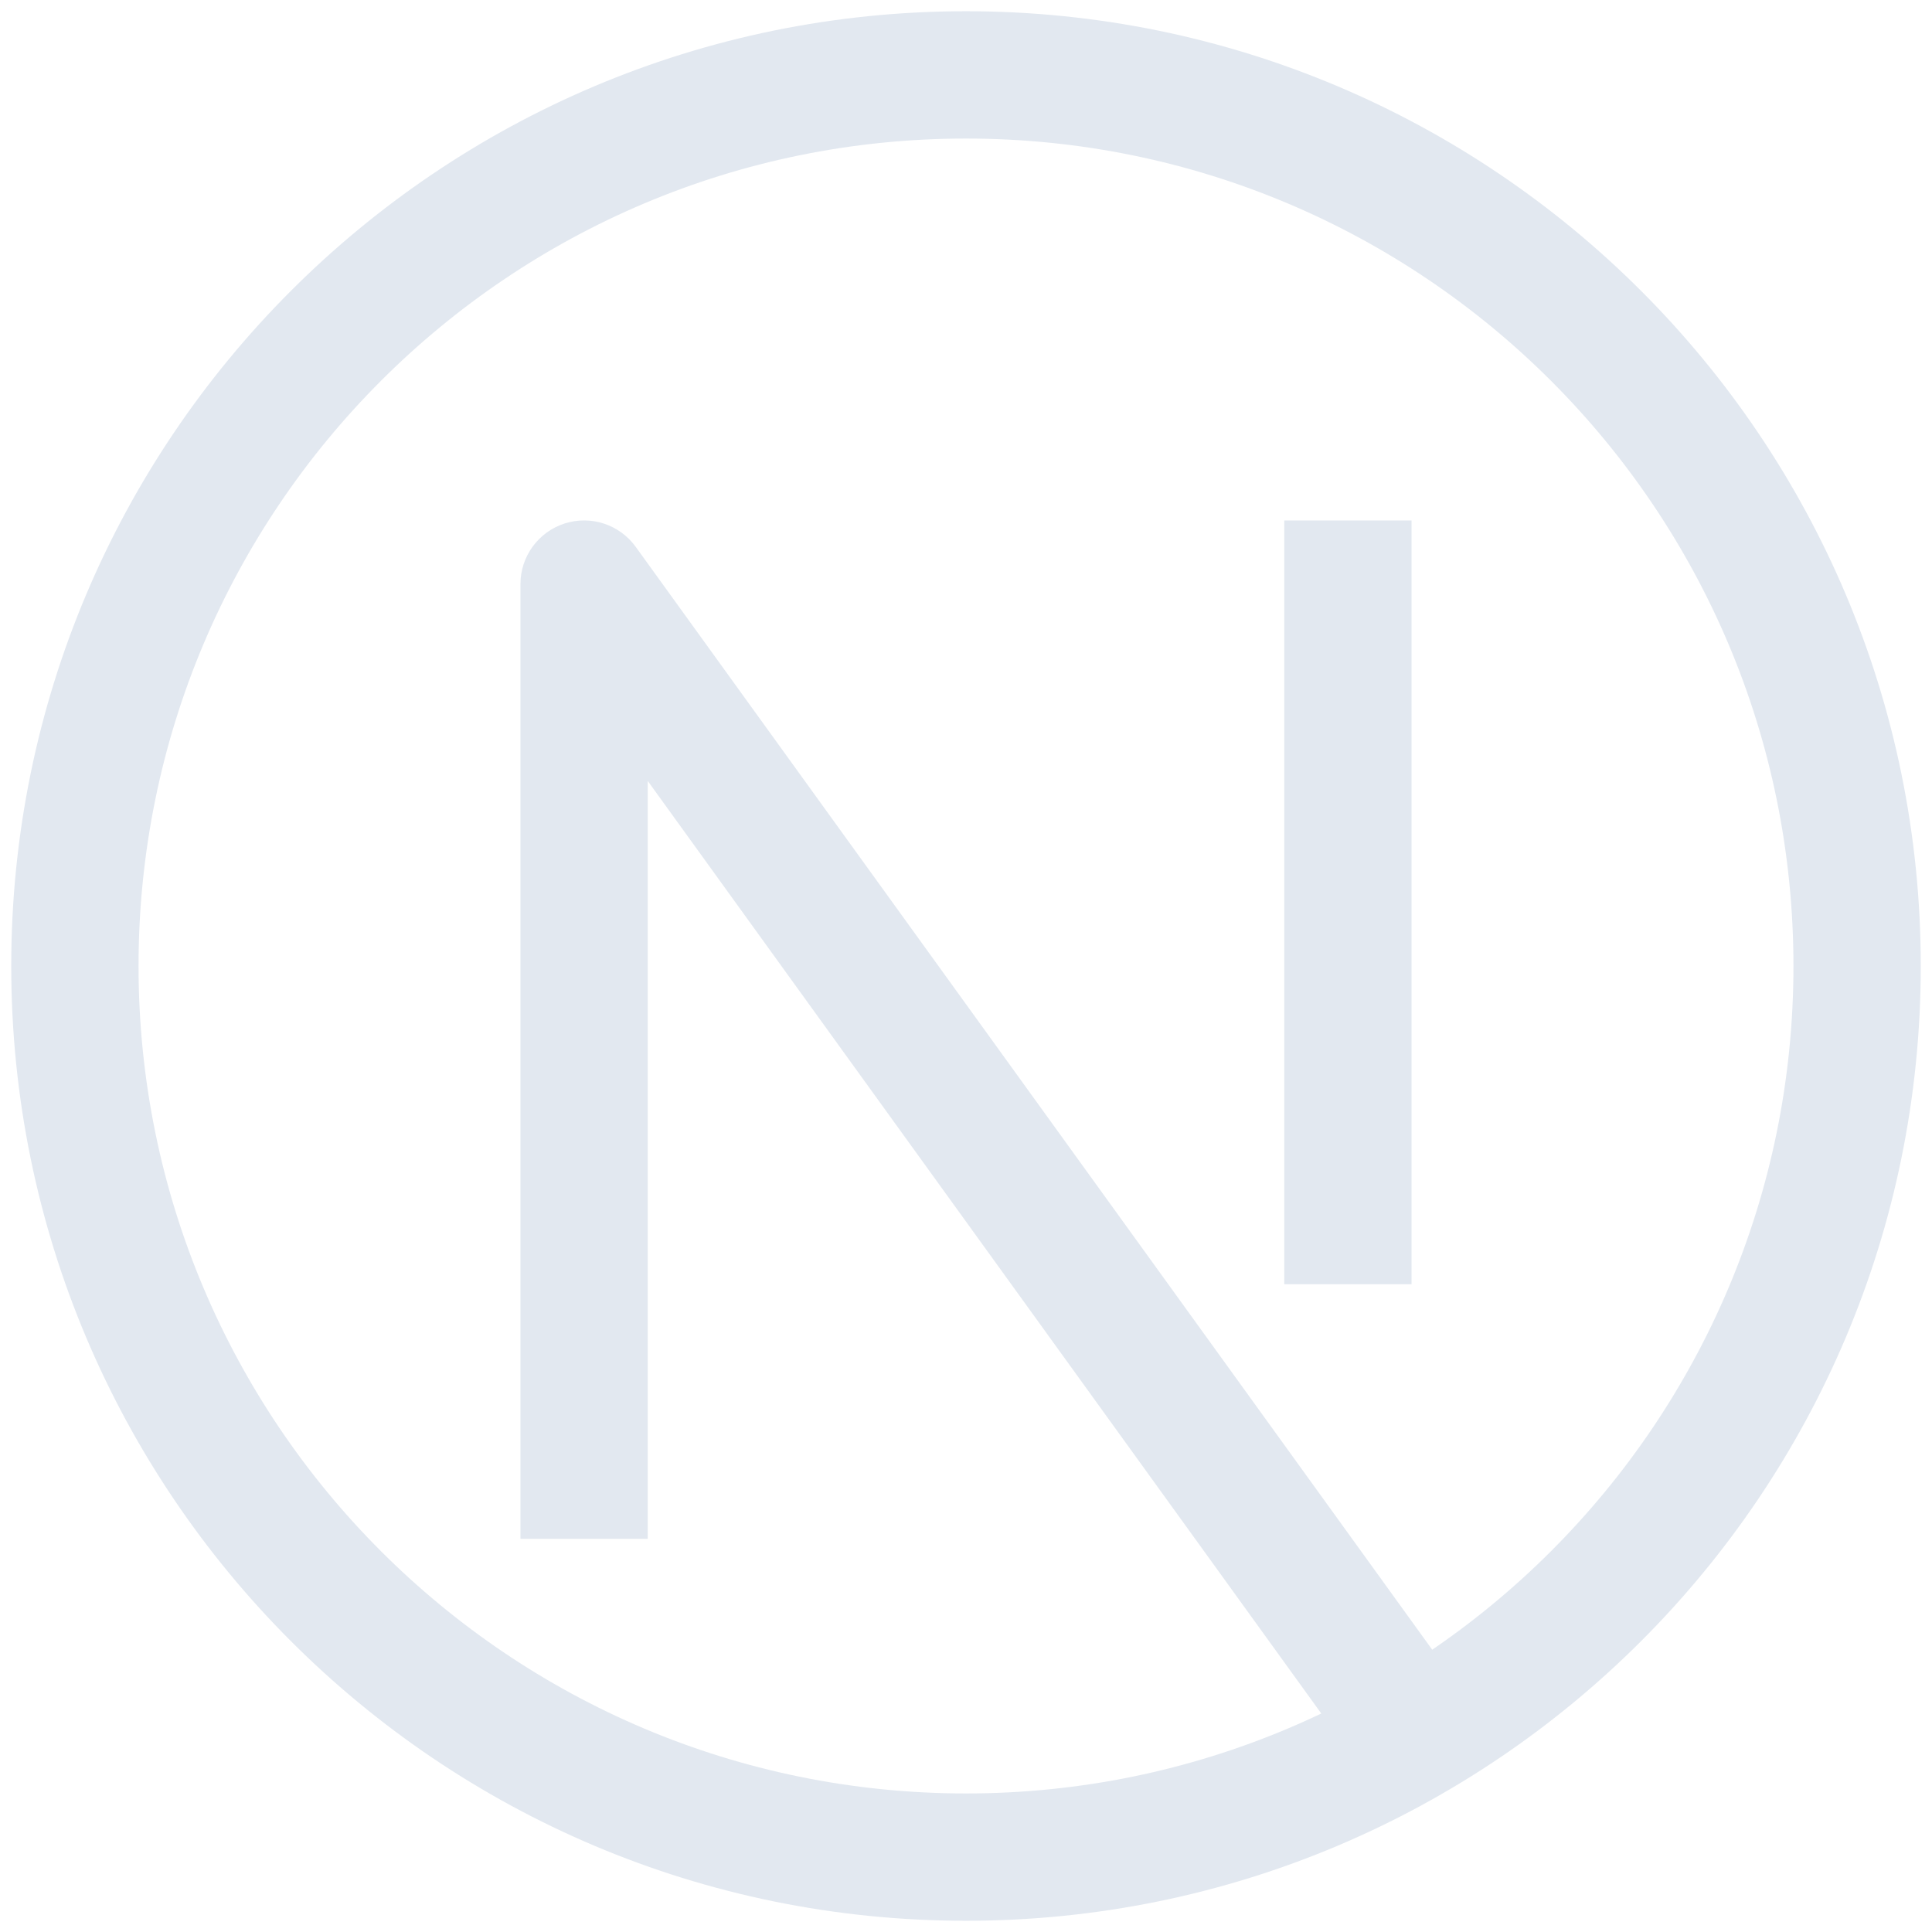 <svg width="86" height="86" viewBox="0 0 86 86" fill="none" xmlns="http://www.w3.org/2000/svg">
<g clip-path="url(#clip0_293_1148)">
<path d="M26 26L28.297 24.341C27.577 23.345 26.298 22.926 25.128 23.304C23.959 23.682 23.167 24.771 23.167 26H26ZM43 79.833C22.657 79.833 6.167 63.343 6.167 43H0.5C0.5 66.472 19.528 85.5 43 85.5V79.833ZM79.833 43C79.833 63.343 63.343 79.833 43 79.833V85.5C66.472 85.5 85.5 66.472 85.5 43H79.833ZM43 6.167C63.343 6.167 79.833 22.657 79.833 43H85.5C85.5 19.528 66.472 0.5 43 0.5V6.167ZM43 0.5C19.528 0.5 0.5 19.528 0.5 43H6.167C6.167 22.657 22.657 6.167 43 6.167V0.5ZM28.833 68.5V26H23.167V68.5H28.833ZM23.703 27.659L60.537 78.659L65.13 75.341L28.297 24.341L23.703 27.659ZM57.167 23.167V57.167H62.833V23.167H57.167Z" fill="#E2E8F0"/>
</g>
<defs>
<clipPath id="clip0_293_1148">
<rect width="85" height="85" fill="white" transform="translate(0.5 0.5)"/>
</clipPath>
</defs>
</svg>
